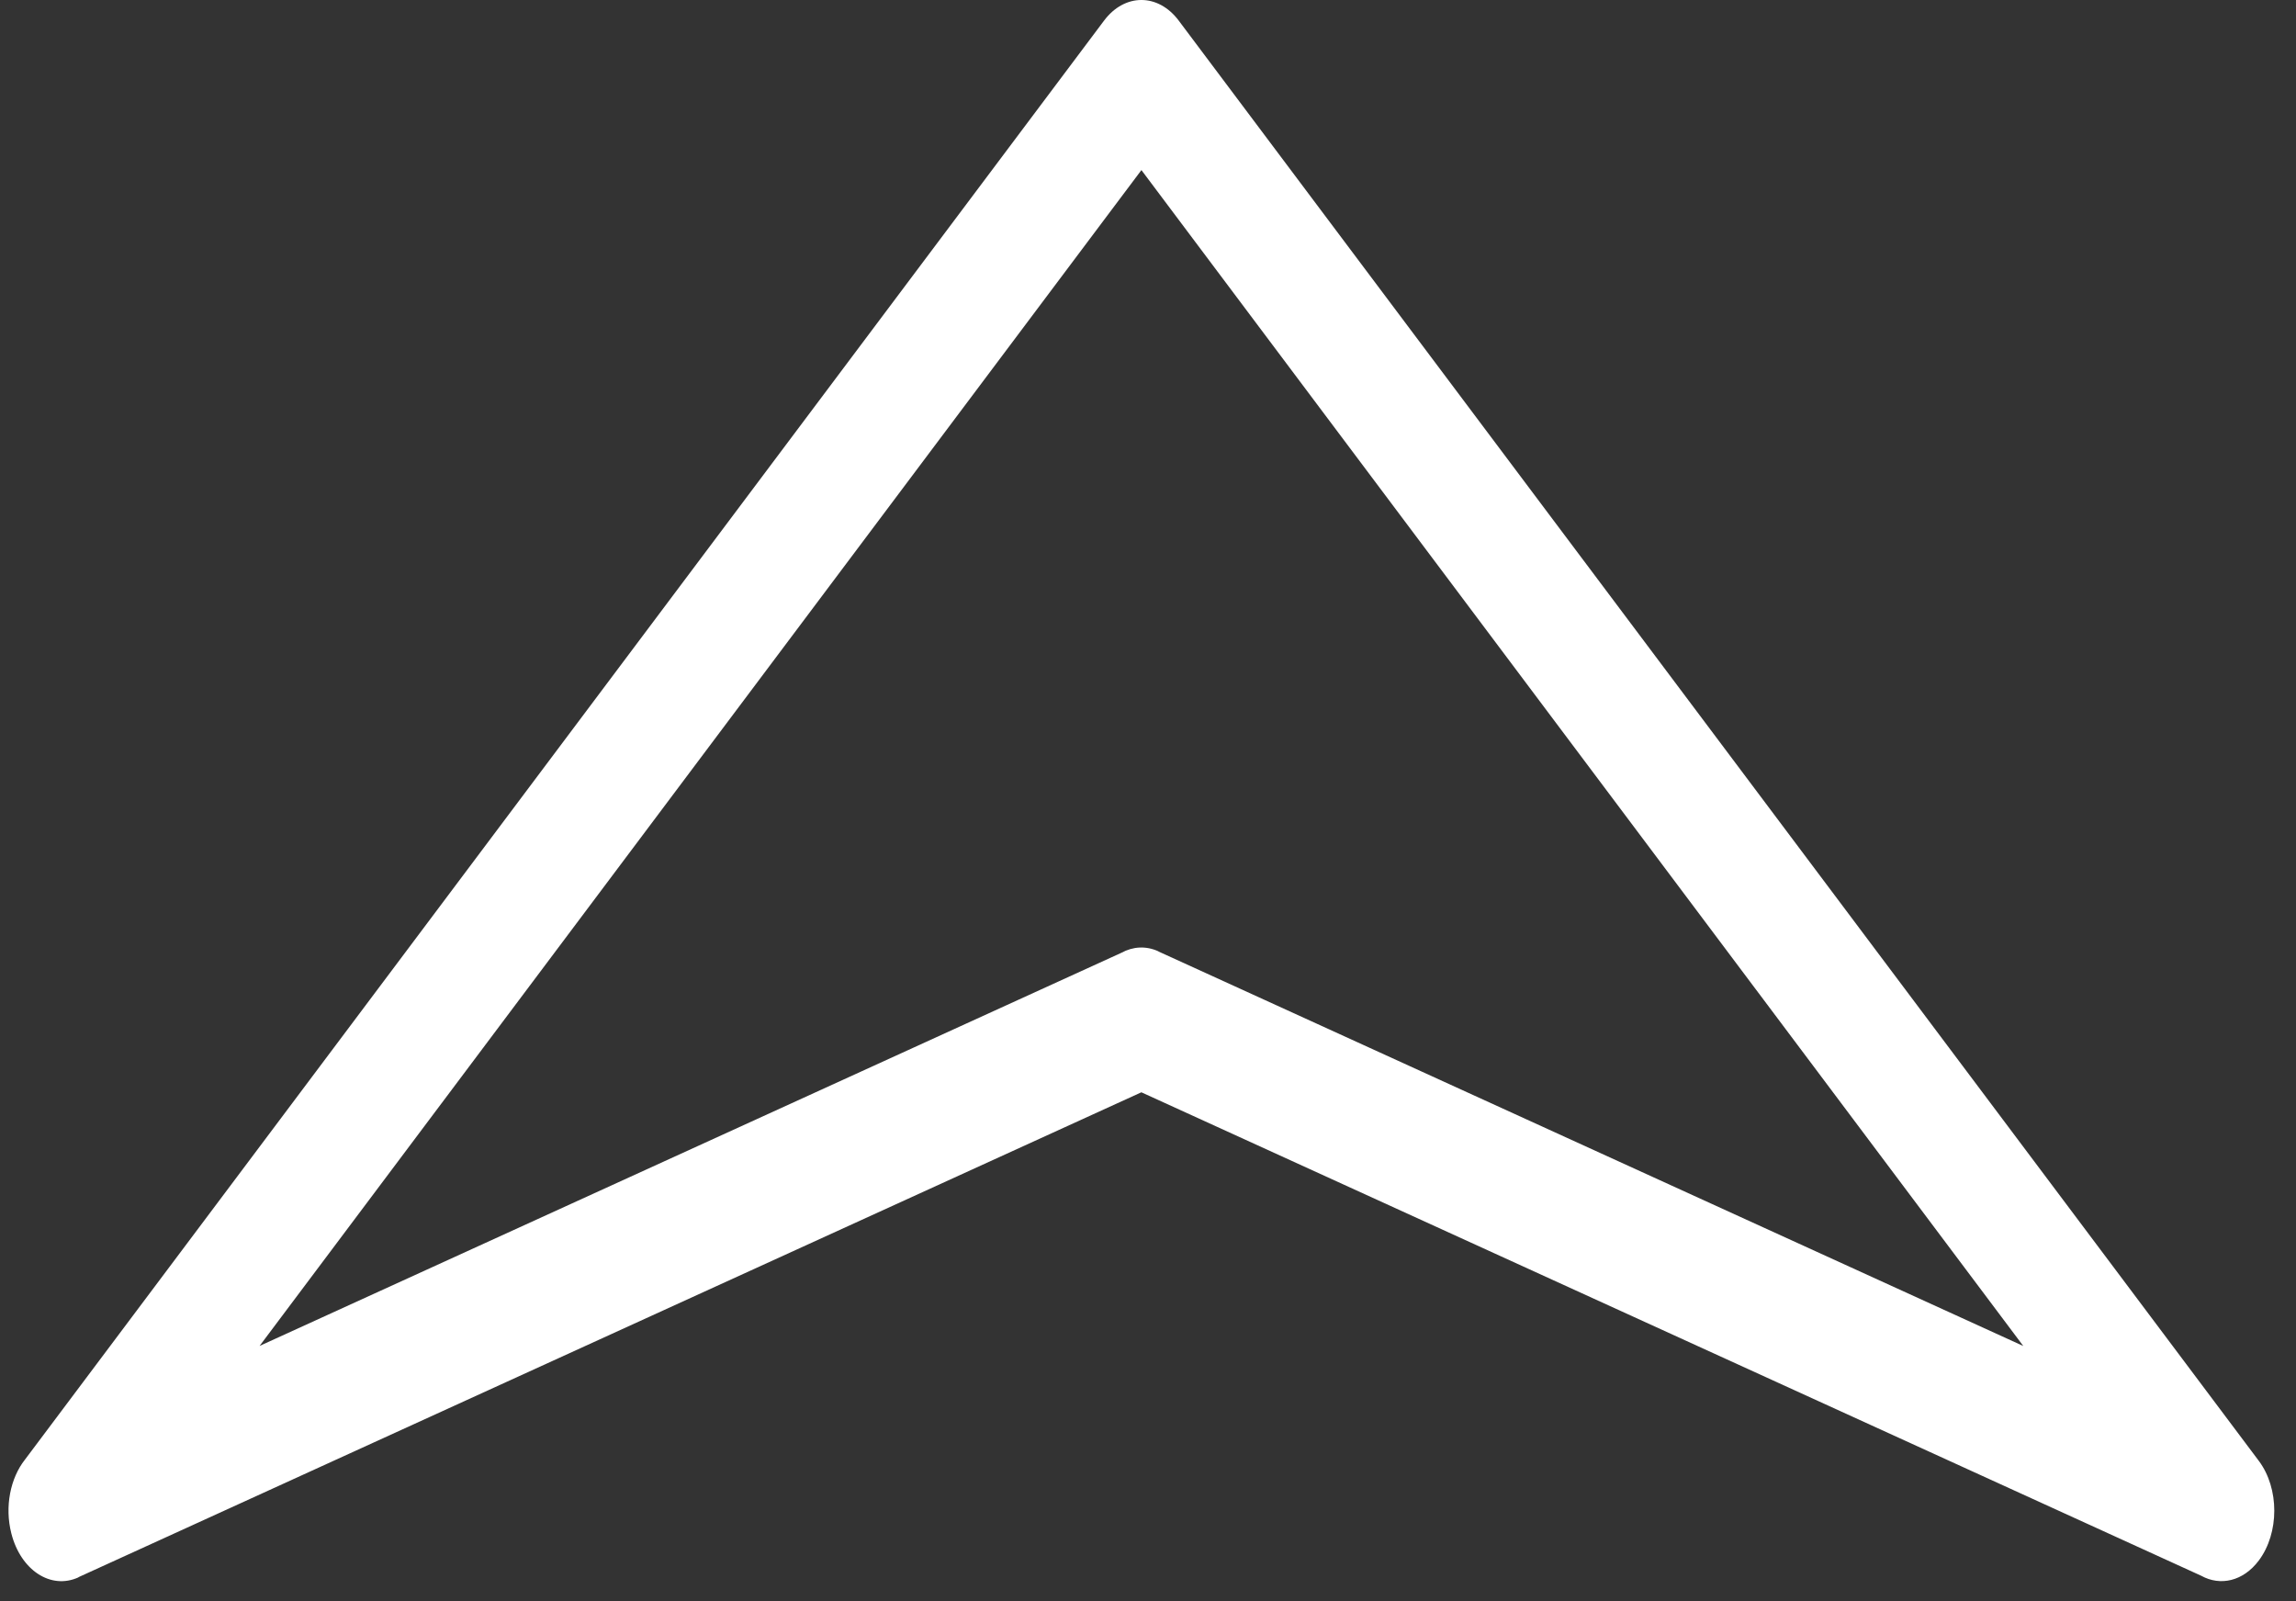 <svg width="76" height="53" viewBox="0 0 76 53" fill="none" xmlns="http://www.w3.org/2000/svg">
<rect x="0" y="0" width="76" height="53" fill="#333333" stroke="none"/>
<path d="M39.029 0.698L74.769 48.349C75.452 49.26 75.452 50.736 74.769 51.647C74.254 52.334 73.495 52.503 72.861 52.151L37.781 36.151L2.595 52.2L2.597 52.205C1.683 52.621 0.688 51.972 0.376 50.753C0.148 49.864 0.345 48.918 0.824 48.311L36.545 0.683C37.228 -0.228 38.335 -0.228 39.018 0.683L39.029 0.699L39.029 0.698ZM66.971 44.545L37.782 5.629L8.593 44.545L37.115 31.536C37.494 31.327 37.929 31.295 38.346 31.486L38.345 31.49L66.969 44.546L66.971 44.545Z" fill="white"/>
</svg>
